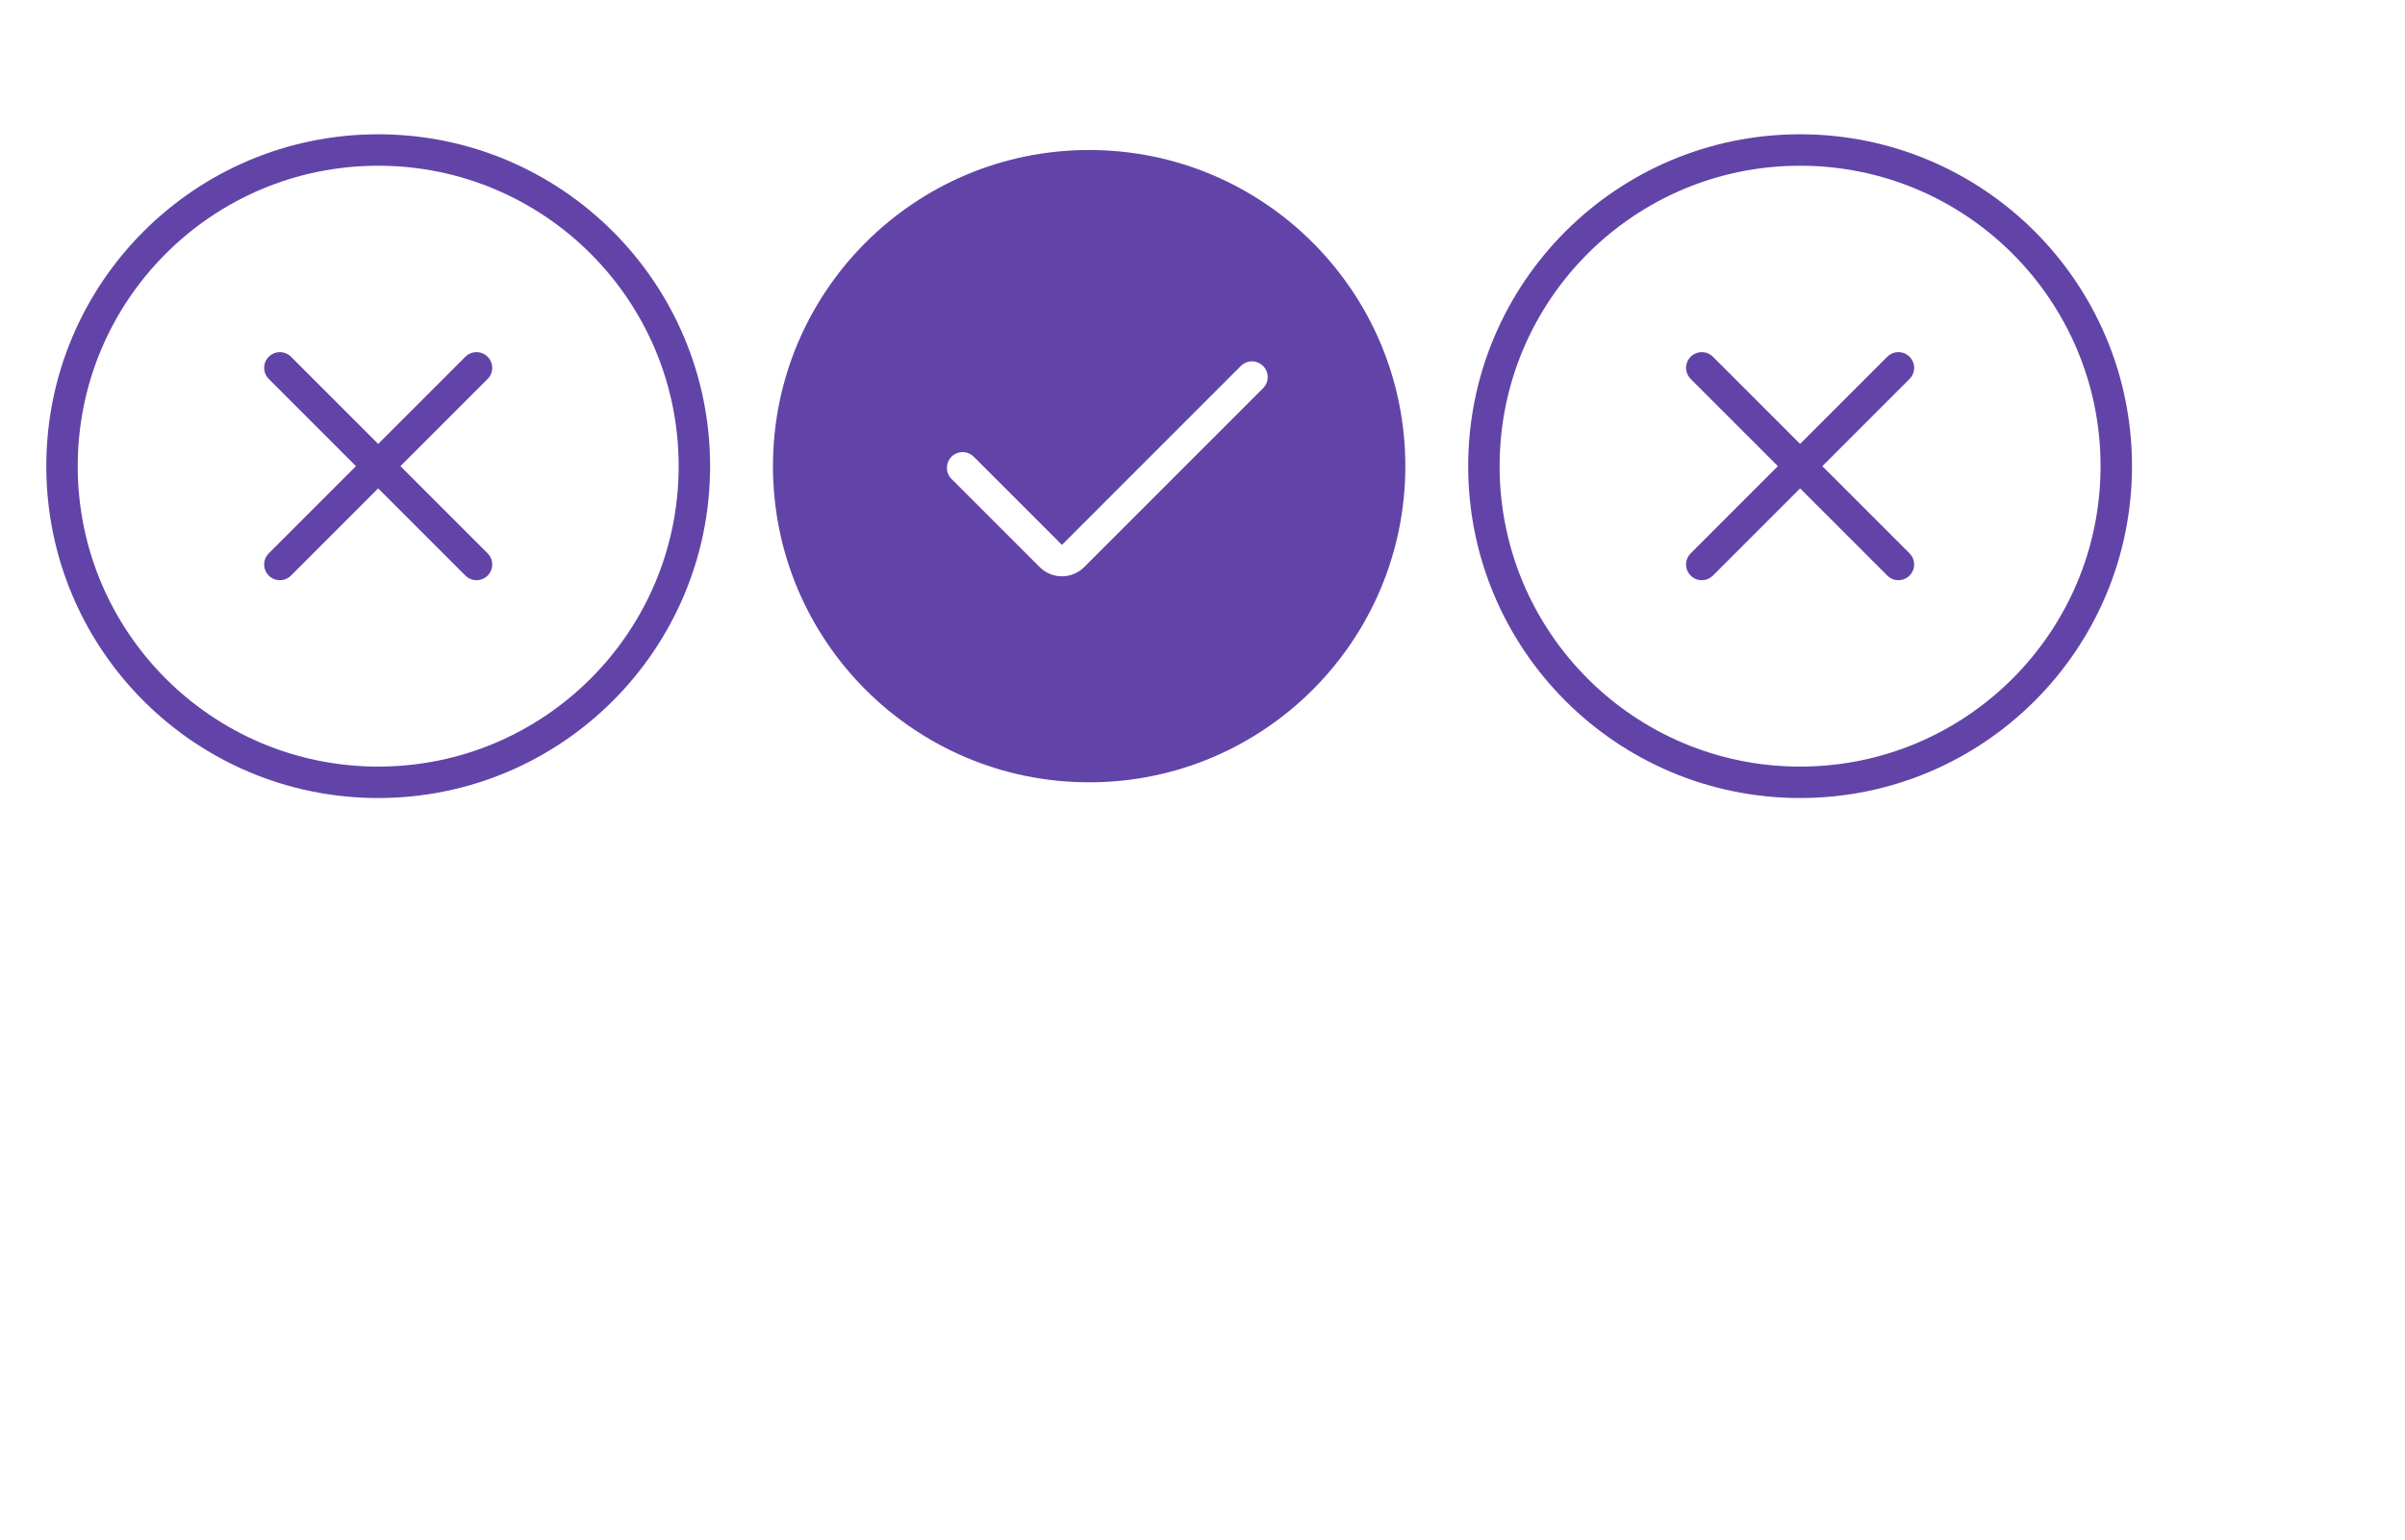 <svg width="153" height="98" viewBox="0 0 153 98" fill="none" xmlns="http://www.w3.org/2000/svg">
<g id="Frame 6357406">
<circle id="Ellipse 180" cx="24.06" cy="29.659" r="20.115" stroke="#6244A8" stroke-width="2"/>
<circle id="Ellipse 181" cx="114.517" cy="29.659" r="20.115" stroke="#6244A8" stroke-width="2"/>
<g id="Ellipse 179" filter="url(#filter0_b_202_10427)">
<circle cx="69.289" cy="29.659" r="20.115" fill="#6244A8"/>
</g>
<path id="Vector 444" d="M61.24 29.765L66.85 35.375C67.24 35.765 67.873 35.765 68.264 35.375L79.647 23.991" stroke="white" stroke-width="2" stroke-linecap="round"/>
<path id="Vector 440" d="M17.805 23.404L30.314 35.914" stroke="#6244A8" stroke-width="2" stroke-linecap="round"/>
<path id="Vector 442" d="M108.264 23.404L120.773 35.914" stroke="#6244A8" stroke-width="2" stroke-linecap="round"/>
<path id="Vector 441" d="M30.314 23.404L17.805 35.914" stroke="#6244A8" stroke-width="2" stroke-linecap="round"/>
<path id="Vector 443" d="M120.773 23.404L108.264 35.914" stroke="#6244A8" stroke-width="2" stroke-linecap="round"/>
</g>
<defs>
<filter id="filter0_b_202_10427" x="47.808" y="8.178" width="42.963" height="42.962" filterUnits="userSpaceOnUse" color-interpolation-filters="sRGB">
<feFlood flood-opacity="0" result="BackgroundImageFix"/>
<feGaussianBlur in="BackgroundImageFix" stdDeviation="0.683"/>
<feComposite in2="SourceAlpha" operator="in" result="effect1_backgroundBlur_202_10427"/>
<feBlend mode="normal" in="SourceGraphic" in2="effect1_backgroundBlur_202_10427" result="shape"/>
</filter>
</defs>
</svg>
